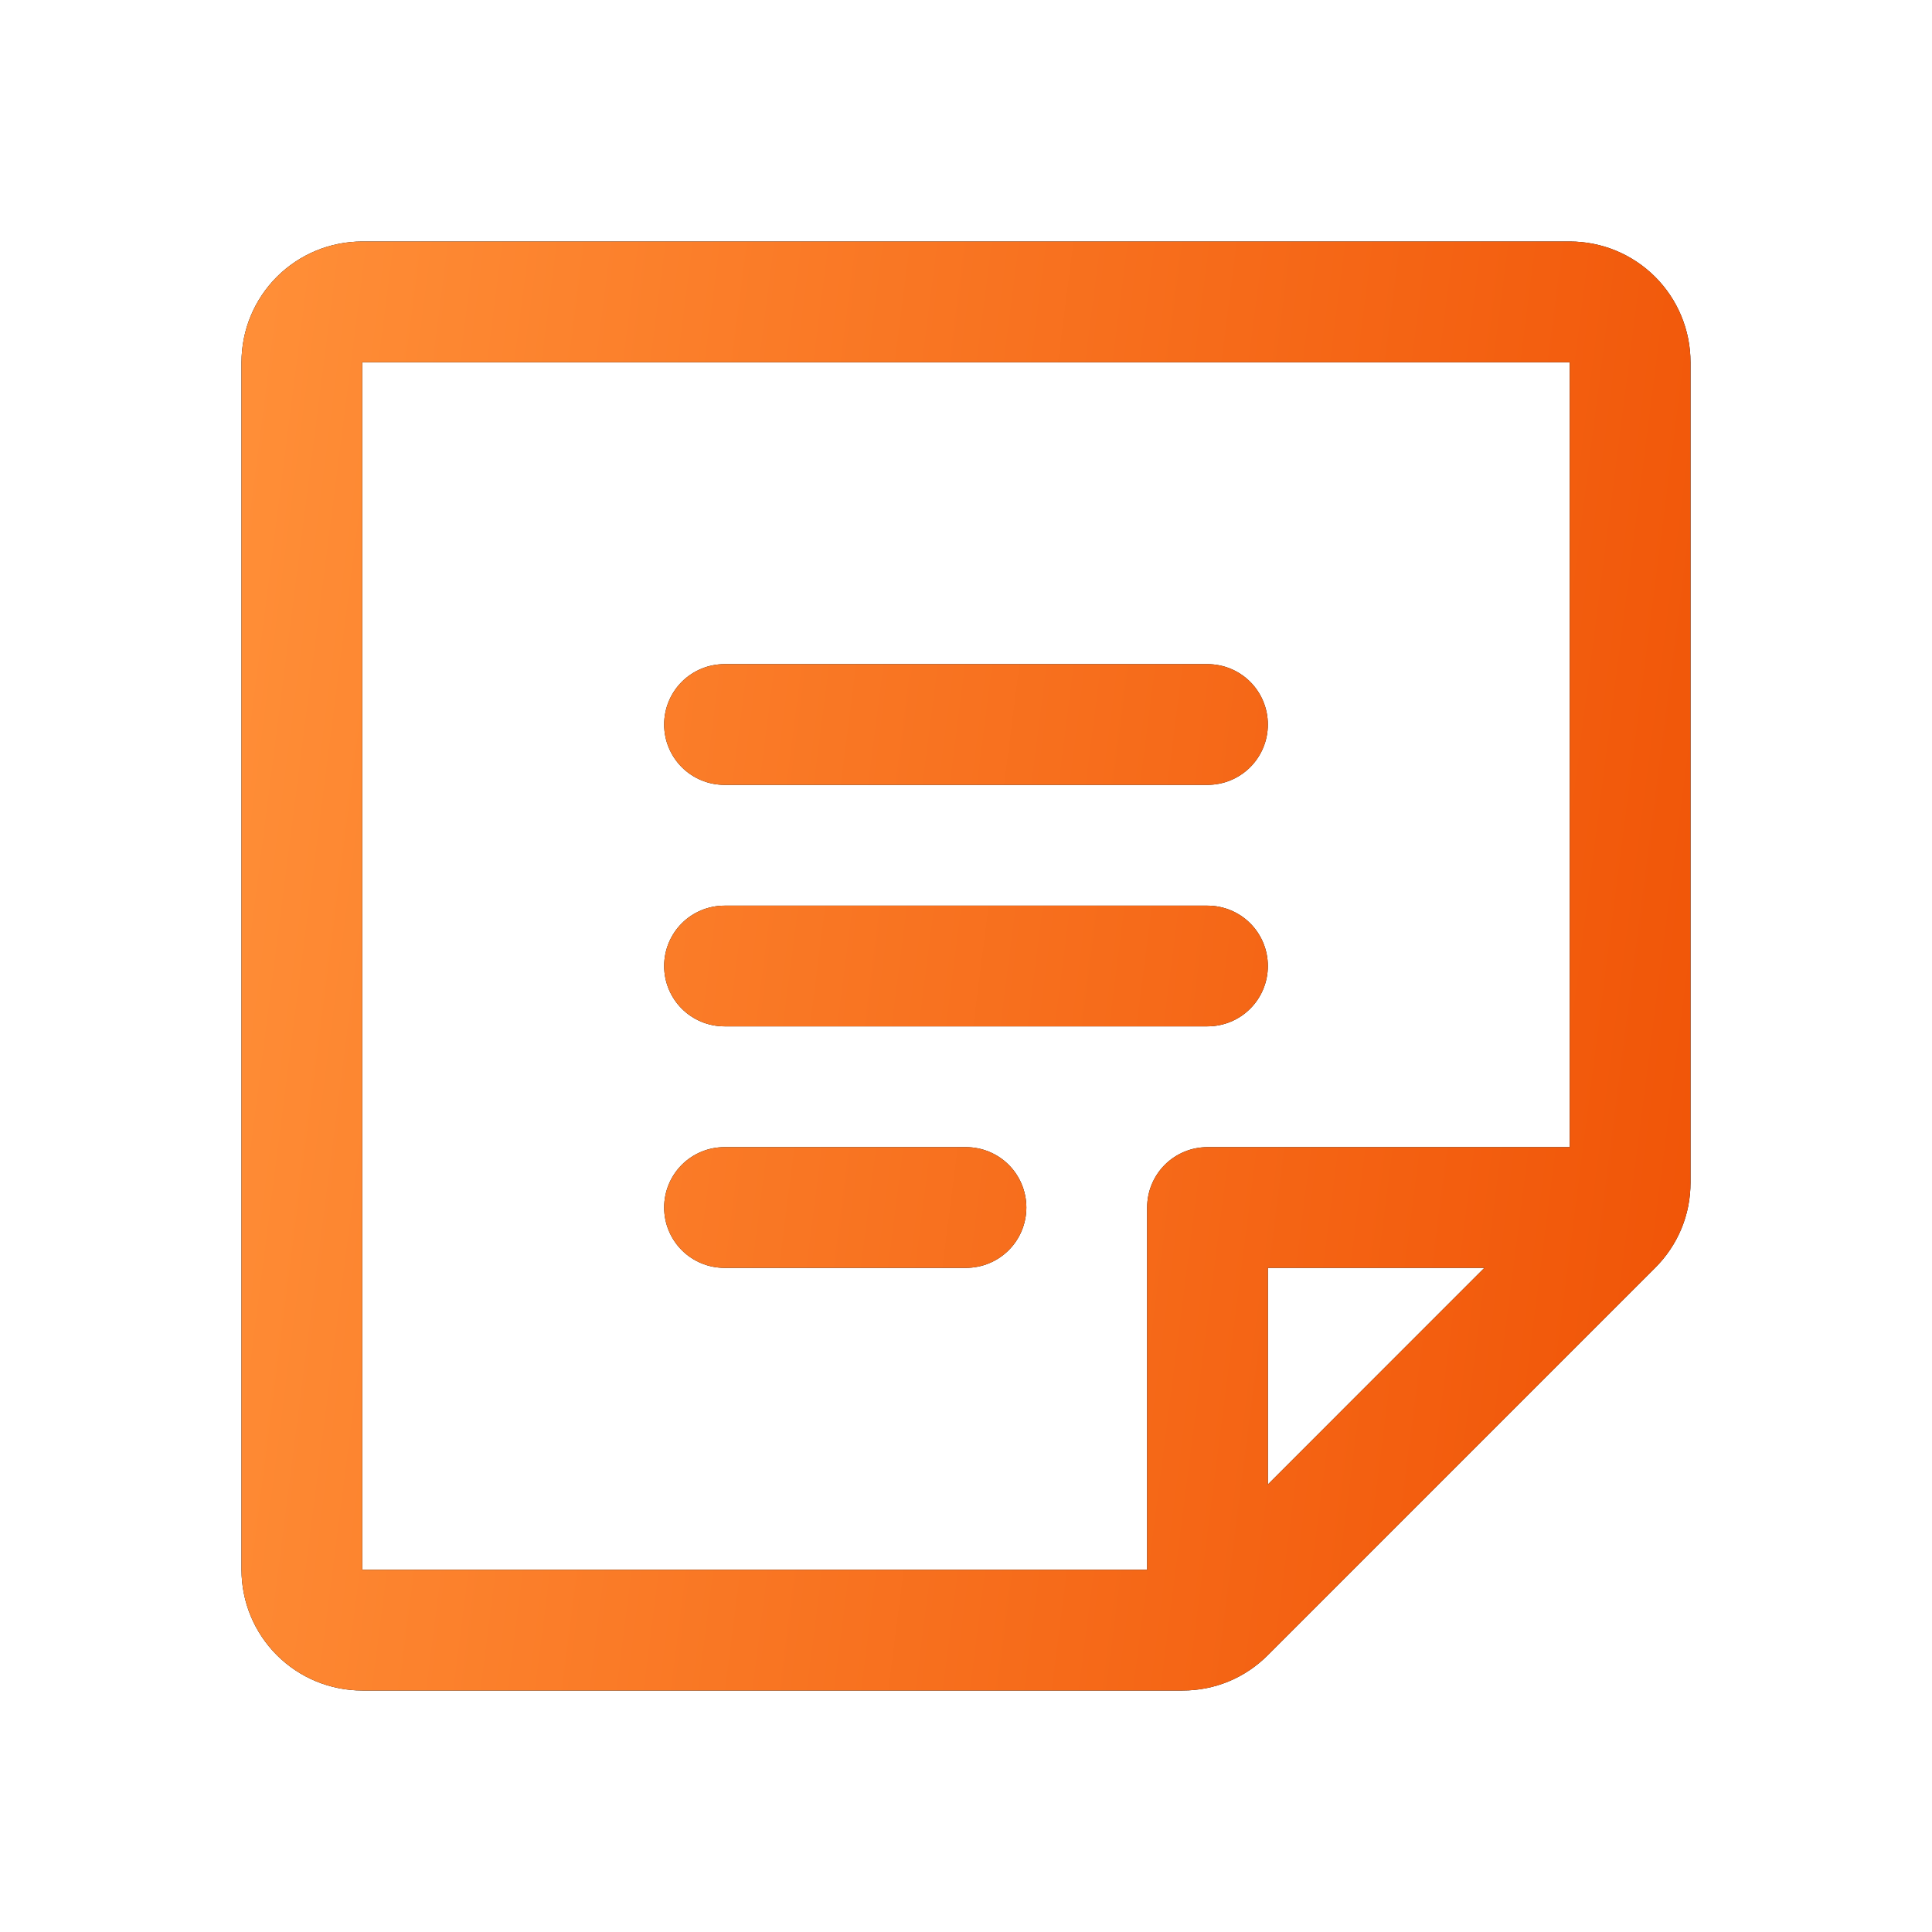 <svg width="50" height="50" viewBox="0 0 50 50" fill="none" xmlns="http://www.w3.org/2000/svg">
<path d="M17.188 18.75C17.188 18.336 17.352 17.938 17.645 17.645C17.938 17.352 18.336 17.188 18.75 17.188H31.25C31.664 17.188 32.062 17.352 32.355 17.645C32.648 17.938 32.812 18.336 32.812 18.75C32.812 19.164 32.648 19.562 32.355 19.855C32.062 20.148 31.664 20.312 31.25 20.312H18.75C18.336 20.312 17.938 20.148 17.645 19.855C17.352 19.562 17.188 19.164 17.188 18.75ZM18.75 26.562H31.25C31.664 26.562 32.062 26.398 32.355 26.105C32.648 25.812 32.812 25.414 32.812 25C32.812 24.586 32.648 24.188 32.355 23.895C32.062 23.602 31.664 23.438 31.25 23.438H18.75C18.336 23.438 17.938 23.602 17.645 23.895C17.352 24.188 17.188 24.586 17.188 25C17.188 25.414 17.352 25.812 17.645 26.105C17.938 26.398 18.336 26.562 18.75 26.562ZM25 29.688H18.75C18.336 29.688 17.938 29.852 17.645 30.145C17.352 30.438 17.188 30.836 17.188 31.25C17.188 31.664 17.352 32.062 17.645 32.355C17.938 32.648 18.336 32.812 18.75 32.812H25C25.414 32.812 25.812 32.648 26.105 32.355C26.398 32.062 26.562 31.664 26.562 31.25C26.562 30.836 26.398 30.438 26.105 30.145C25.812 29.852 25.414 29.688 25 29.688ZM43.75 9.375V30.604C43.751 31.014 43.671 31.421 43.514 31.8C43.356 32.179 43.125 32.523 42.834 32.812L32.812 42.834C32.523 43.125 32.179 43.356 31.8 43.514C31.421 43.671 31.014 43.751 30.604 43.75H9.375C8.546 43.75 7.751 43.421 7.165 42.835C6.579 42.249 6.25 41.454 6.25 40.625V9.375C6.25 8.546 6.579 7.751 7.165 7.165C7.751 6.579 8.546 6.25 9.375 6.25H40.625C41.454 6.25 42.249 6.579 42.835 7.165C43.421 7.751 43.75 8.546 43.75 9.375ZM9.375 40.625H29.688V31.25C29.688 30.836 29.852 30.438 30.145 30.145C30.438 29.852 30.836 29.688 31.25 29.688H40.625V9.375H9.375V40.625ZM32.812 32.812V38.418L38.416 32.812H32.812Z" fill="black"/>
<path d="M17.188 18.75C17.188 18.336 17.352 17.938 17.645 17.645C17.938 17.352 18.336 17.188 18.75 17.188H31.25C31.664 17.188 32.062 17.352 32.355 17.645C32.648 17.938 32.812 18.336 32.812 18.75C32.812 19.164 32.648 19.562 32.355 19.855C32.062 20.148 31.664 20.312 31.25 20.312H18.75C18.336 20.312 17.938 20.148 17.645 19.855C17.352 19.562 17.188 19.164 17.188 18.75ZM18.75 26.562H31.25C31.664 26.562 32.062 26.398 32.355 26.105C32.648 25.812 32.812 25.414 32.812 25C32.812 24.586 32.648 24.188 32.355 23.895C32.062 23.602 31.664 23.438 31.25 23.438H18.75C18.336 23.438 17.938 23.602 17.645 23.895C17.352 24.188 17.188 24.586 17.188 25C17.188 25.414 17.352 25.812 17.645 26.105C17.938 26.398 18.336 26.562 18.75 26.562ZM25 29.688H18.75C18.336 29.688 17.938 29.852 17.645 30.145C17.352 30.438 17.188 30.836 17.188 31.25C17.188 31.664 17.352 32.062 17.645 32.355C17.938 32.648 18.336 32.812 18.75 32.812H25C25.414 32.812 25.812 32.648 26.105 32.355C26.398 32.062 26.562 31.664 26.562 31.25C26.562 30.836 26.398 30.438 26.105 30.145C25.812 29.852 25.414 29.688 25 29.688ZM43.75 9.375V30.604C43.751 31.014 43.671 31.421 43.514 31.8C43.356 32.179 43.125 32.523 42.834 32.812L32.812 42.834C32.523 43.125 32.179 43.356 31.8 43.514C31.421 43.671 31.014 43.751 30.604 43.75H9.375C8.546 43.75 7.751 43.421 7.165 42.835C6.579 42.249 6.25 41.454 6.25 40.625V9.375C6.25 8.546 6.579 7.751 7.165 7.165C7.751 6.579 8.546 6.25 9.375 6.25H40.625C41.454 6.25 42.249 6.579 42.835 7.165C43.421 7.751 43.75 8.546 43.75 9.375ZM9.375 40.625H29.688V31.25C29.688 30.836 29.852 30.438 30.145 30.145C30.438 29.852 30.836 29.688 31.25 29.688H40.625V9.375H9.375V40.625ZM32.812 32.812V38.418L38.416 32.812H32.812Z" fill="url(#paint0_linear_38_2466)"/>
<defs>
<linearGradient id="paint0_linear_38_2466" x1="6.25" y1="12.257" x2="47.108" y2="17.48" gradientUnits="userSpaceOnUse">
<stop stop-color="#FF8E37"/>
<stop offset="1" stop-color="#F05306"/>
</linearGradient>
</defs>
</svg>
